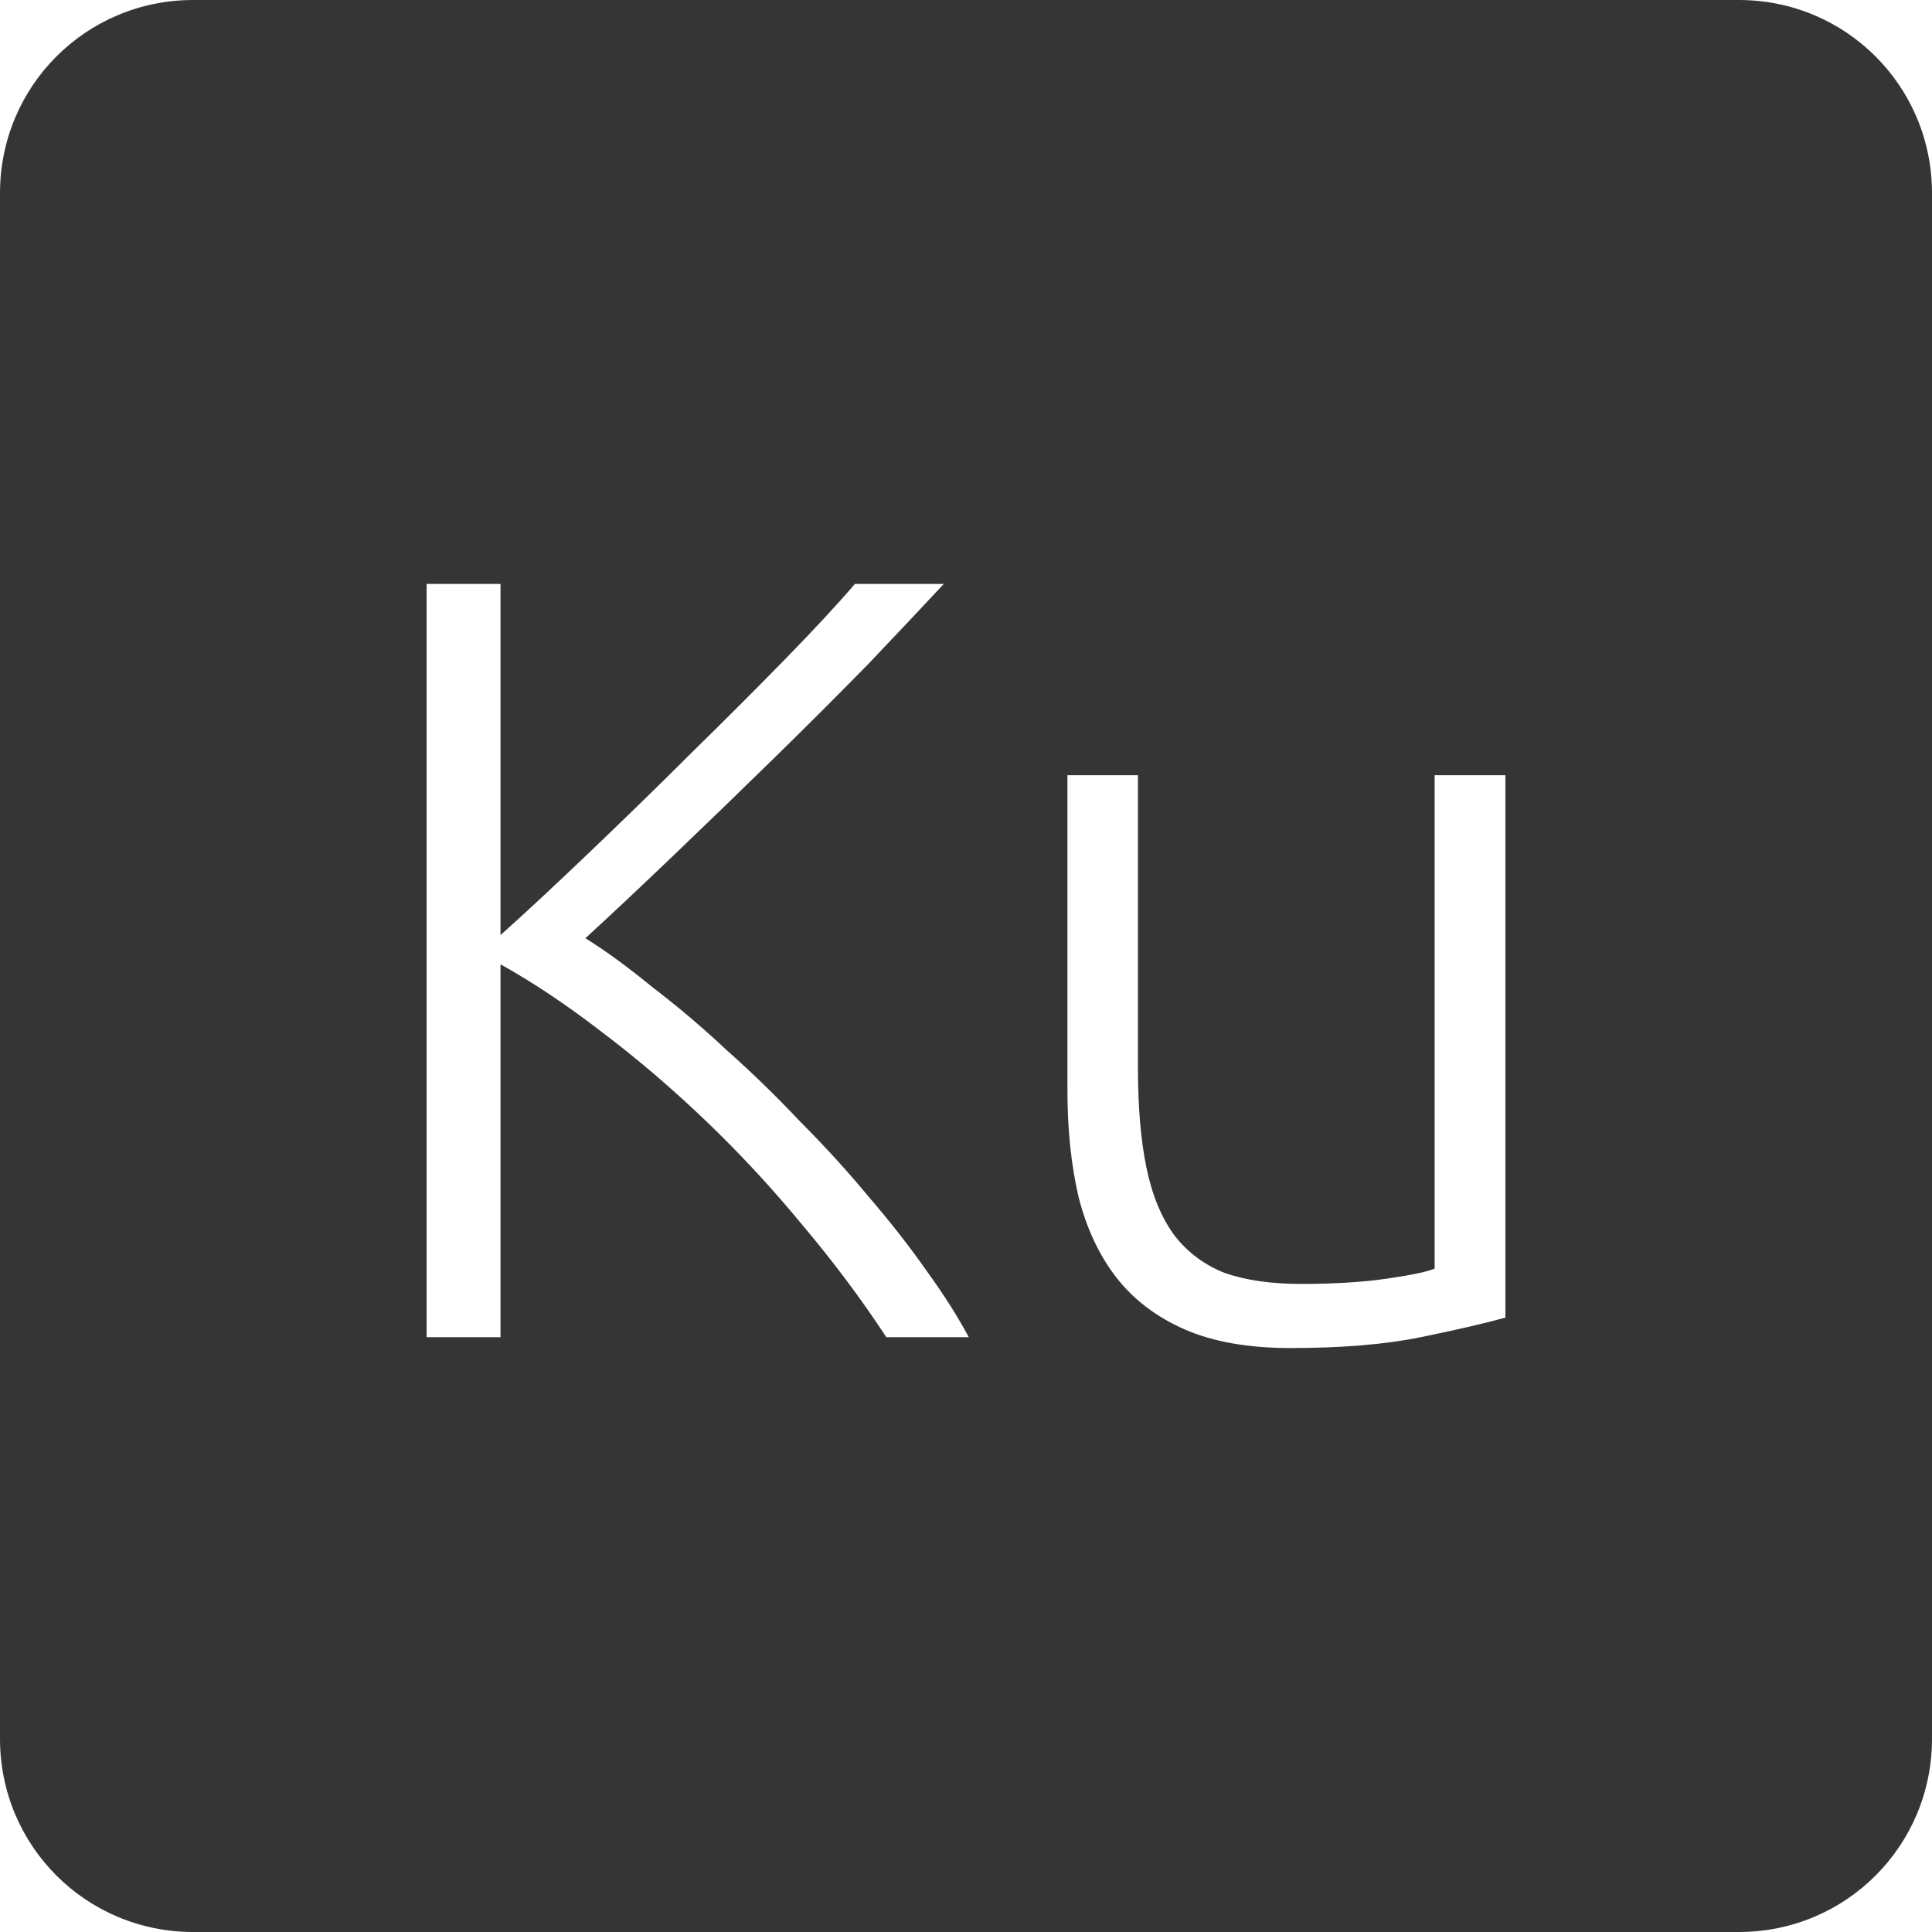 <?xml version="1.0" encoding="UTF-8" standalone="no"?>
<svg
   xmlns:dc="http://purl.org/dc/elements/1.1/"
   xmlns:cc="http://creativecommons.org/ns#"
   xmlns:rdf="http://www.w3.org/1999/02/22-rdf-syntax-ns#"
   xmlns:svg="http://www.w3.org/2000/svg"
   xmlns="http://www.w3.org/2000/svg"
   xmlns:sodipodi="http://sodipodi.sourceforge.net/DTD/sodipodi-0.dtd"
   xmlns:inkscape="http://www.inkscape.org/namespaces/inkscape"
   viewBox="0 0 16 16"
   id="svg2"
   version="1.1"
   inkscape:version="0.91 r13725"
   sodipodi:docname="indicator-keyboard-Ku.svg">
  <defs
     id="defs11" />
  <sodipodi:namedview
     pagecolor="#ffffff"
     bordercolor="#666666"
     borderopacity="1"
     objecttolerance="10"
     gridtolerance="10"
     guidetolerance="10"
     inkscape:pageopacity="0"
     inkscape:pageshadow="2"
     inkscape:window-width="640"
     inkscape:window-height="480"
     id="namedview9"
     showgrid="false"
     inkscape:zoom="14.75"
     inkscape:cx="8"
     inkscape:cy="8"
     inkscape:window-x="65"
     inkscape:window-y="24"
     inkscape:window-maximized="0"
     inkscape:current-layer="svg2" />
  <path
     style="fill:#353535;fill-opacity:1"
     d="M 1.6 0 C 0.713 2.9605947e-16 0 0.713 0 1.6 L 0 14.4 C 2.9605947e-16 15.287 0.713 16 1.6 16 L 14.4 16 C 15.287 16 16 15.287 16 14.4 L 16 1.6 C 16 0.713 15.287 0 14.4 0 L 1.6 0 z M 3.533 4.836 L 4.145 4.836 L 4.145 7.744 C 4.373 7.54 4.624 7.305 4.9 7.041 C 5.182 6.771 5.459 6.502 5.729 6.232 C 6.005 5.962 6.264 5.703 6.504 5.457 C 6.744 5.211 6.936 5.004 7.08 4.836 L 7.816 4.836 C 7.642 5.022 7.434 5.244 7.188 5.502 C 6.941 5.754 6.68 6.015 6.404 6.285 C 6.128 6.555 5.852 6.822 5.576 7.086 C 5.306 7.344 5.064 7.572 4.848 7.77 C 5.022 7.878 5.206 8.014 5.404 8.176 C 5.608 8.332 5.814 8.505 6.018 8.697 C 6.228 8.883 6.431 9.081 6.629 9.291 C 6.833 9.495 7.021 9.702 7.195 9.912 C 7.375 10.122 7.536 10.327 7.674 10.525 C 7.818 10.723 7.933 10.906 8.023 11.074 L 7.34 11.074 C 7.136 10.762 6.904 10.452 6.646 10.146 C 6.394 9.84 6.128 9.553 5.846 9.283 C 5.564 9.013 5.276 8.767 4.982 8.545 C 4.694 8.323 4.415 8.136 4.145 7.986 L 4.145 11.074 L 3.533 11.074 L 3.533 4.836 z M 8.84 6.42 L 9.424 6.42 L 9.424 8.842 C 9.424 9.172 9.448 9.45 9.496 9.678 C 9.544 9.906 9.622 10.092 9.73 10.236 C 9.838 10.374 9.977 10.477 10.145 10.543 C 10.319 10.603 10.529 10.633 10.775 10.633 C 11.051 10.633 11.29 10.618 11.494 10.588 C 11.698 10.558 11.827 10.53 11.881 10.506 L 11.881 6.42 L 12.467 6.42 L 12.467 10.912 C 12.293 10.96 12.06 11.014 11.766 11.074 C 11.472 11.134 11.112 11.164 10.686 11.164 C 10.338 11.164 10.046 11.112 9.812 11.01 C 9.579 10.908 9.388 10.764 9.244 10.578 C 9.1 10.392 8.996 10.168 8.93 9.904 C 8.87 9.64 8.84 9.349 8.84 9.031 L 8.84 6.42 z "
     id="path4" />
</svg>
